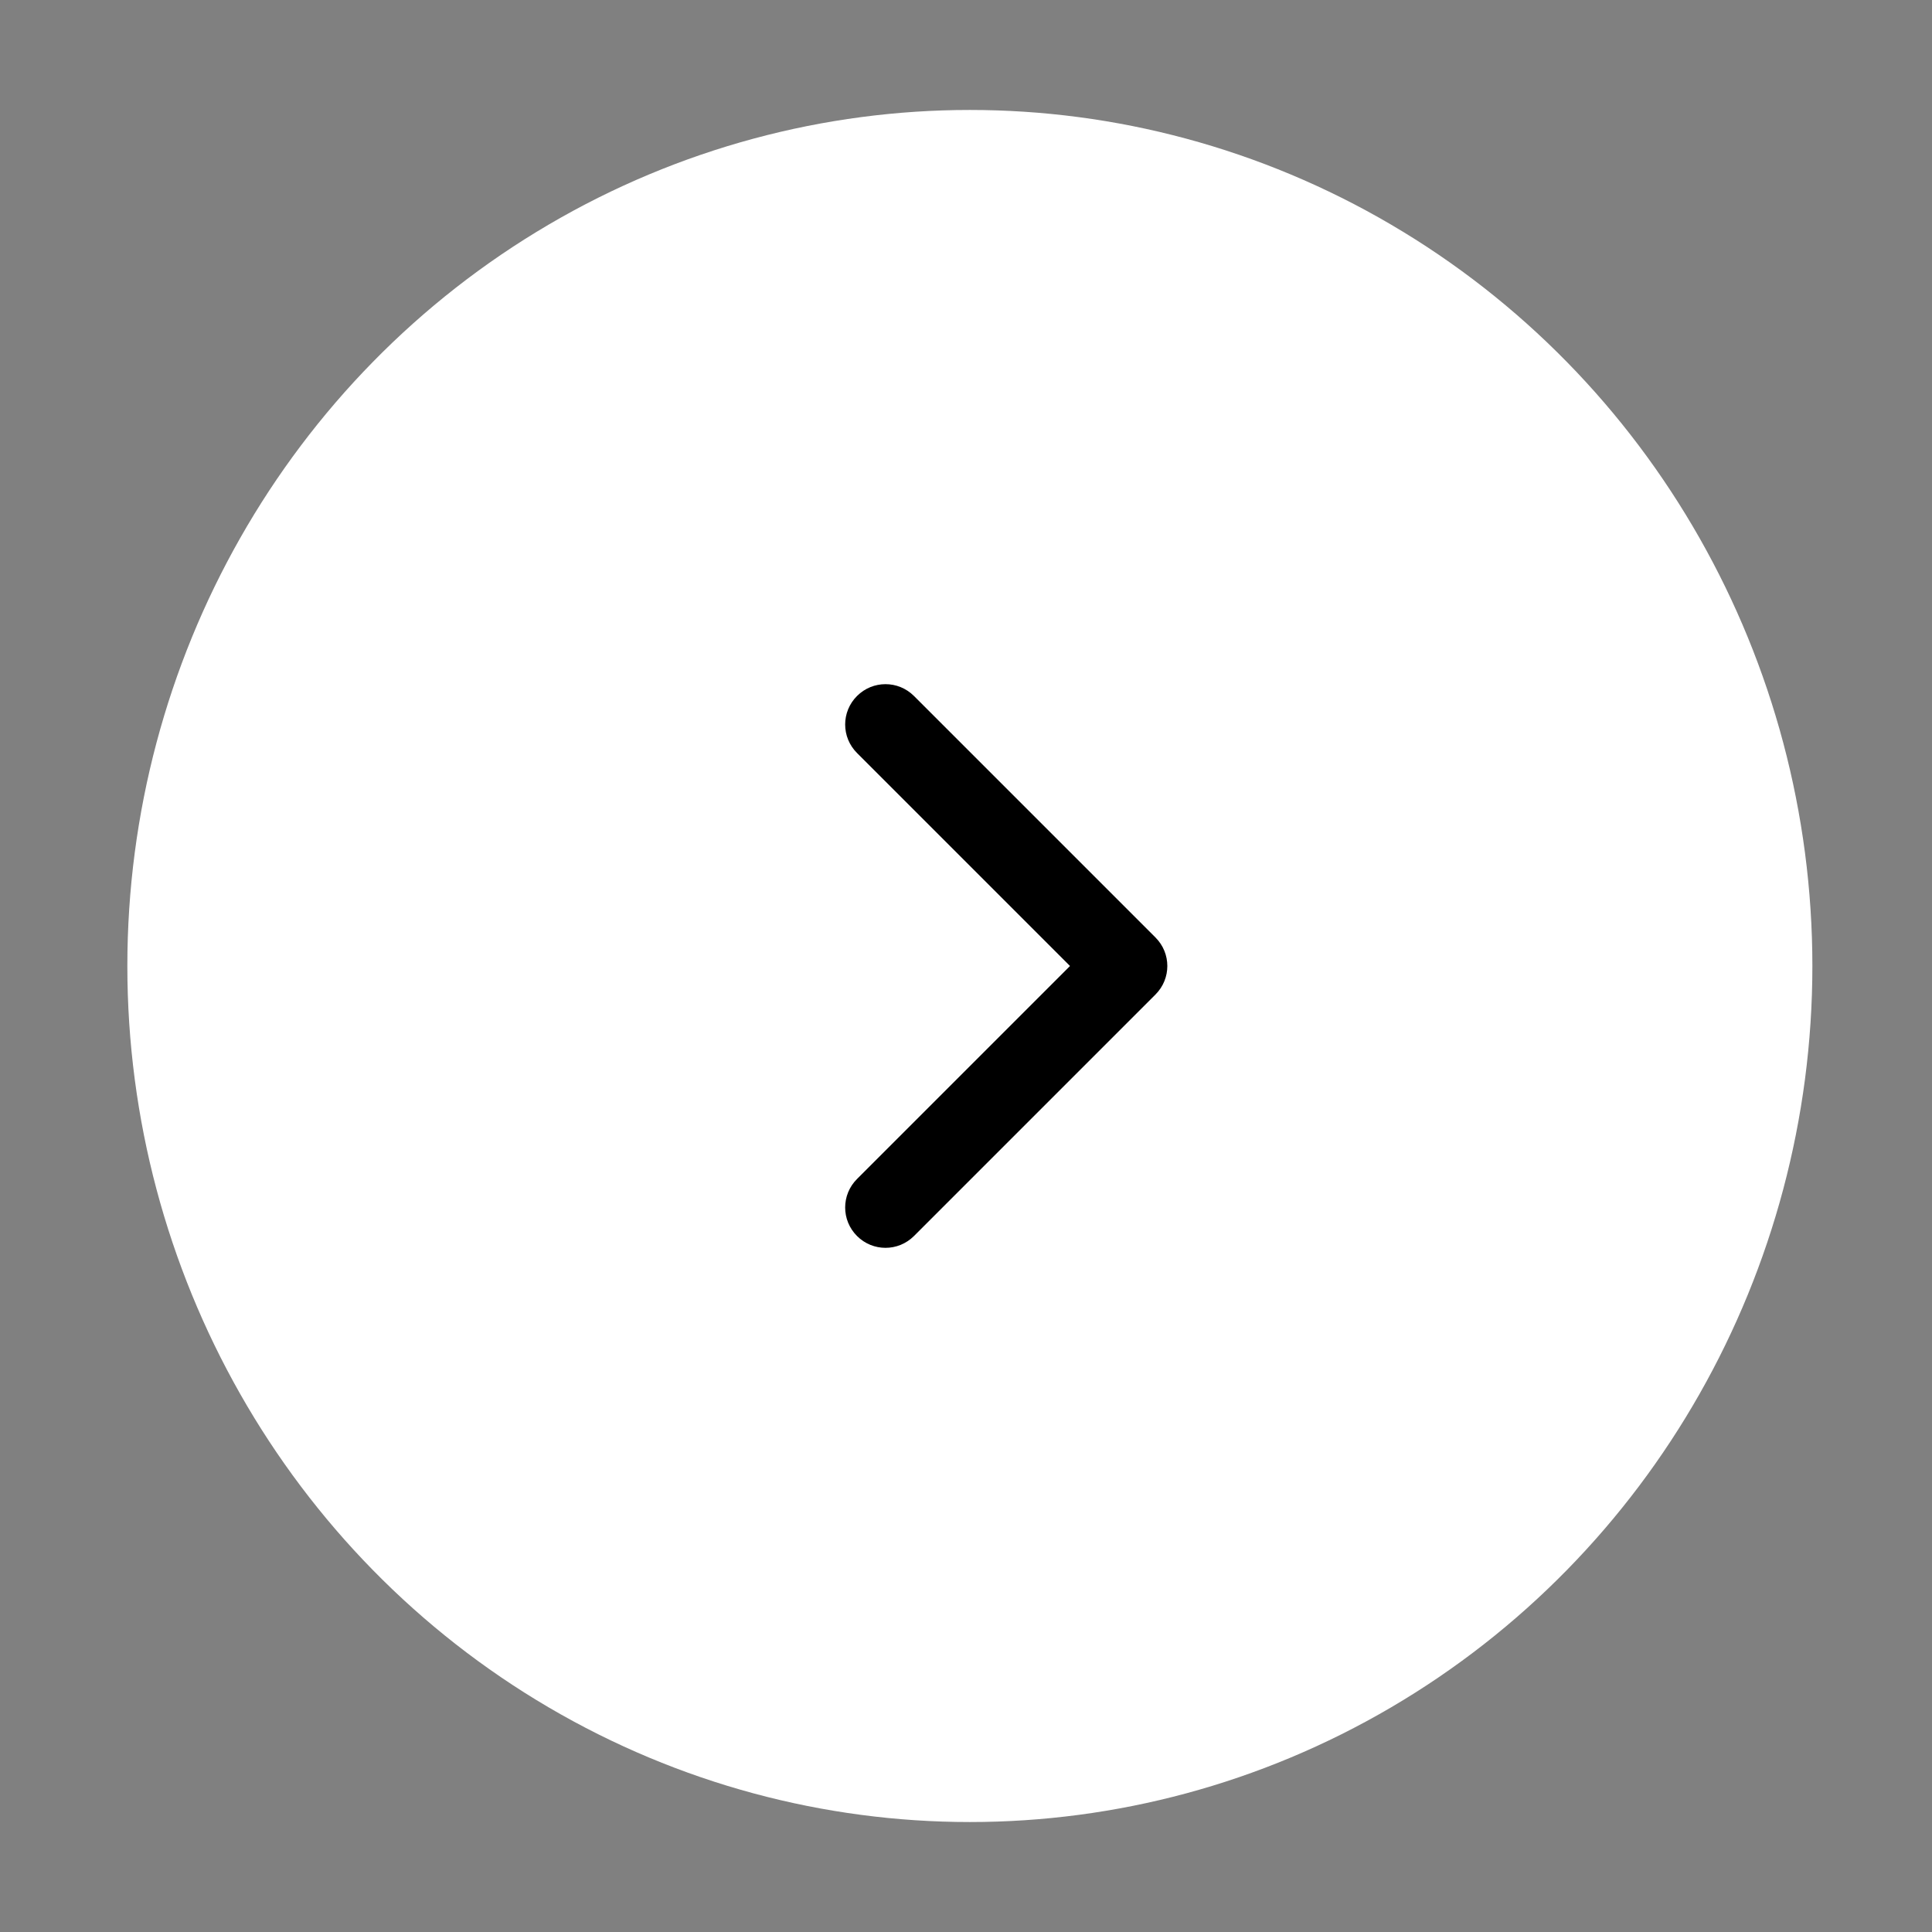 <?xml version="1.0" encoding="utf-8"?>
<!-- Generator: Adobe Illustrator 27.2.0, SVG Export Plug-In . SVG Version: 6.00 Build 0) -->
<svg version="1.1" id="Layer_1" xmlns="http://www.w3.org/2000/svg" xmlns:xlink="http://www.w3.org/1999/xlink" x="0px" y="0px"
	 viewBox="0 0 1200 1200" style="enable-background:new 0 0 1200 1200;" xml:space="preserve">
<rect x="0" y="0" width="1200" height="1200" fill="#808080" stroke="none"/>
<style type="text/css">
	.st0{fill-rule:evenodd;clip-rule:evenodd;fill:#FFFFFF;}
	.st1{fill-rule:evenodd;clip-rule:evenodd;}
</style>
<ellipse class="st0" cx="602.4" cy="600" rx="523.3" ry="531.7"/>
<path class="st1" transform="rotate(180, 600, 600)" d="M482.3,617.7c-9.8-9.8-9.8-25.6,0-35.4l150-150c9.8-9.8,25.6-9.8,35.4,0c9.8,9.8,9.8,25.6,0,35.4L535.4,600
	l132.3,132.3c9.8,9.8,9.8,25.6,0,35.4c-9.8,9.8-25.6,9.8-35.4,0L482.3,617.7z"/>
</svg>
